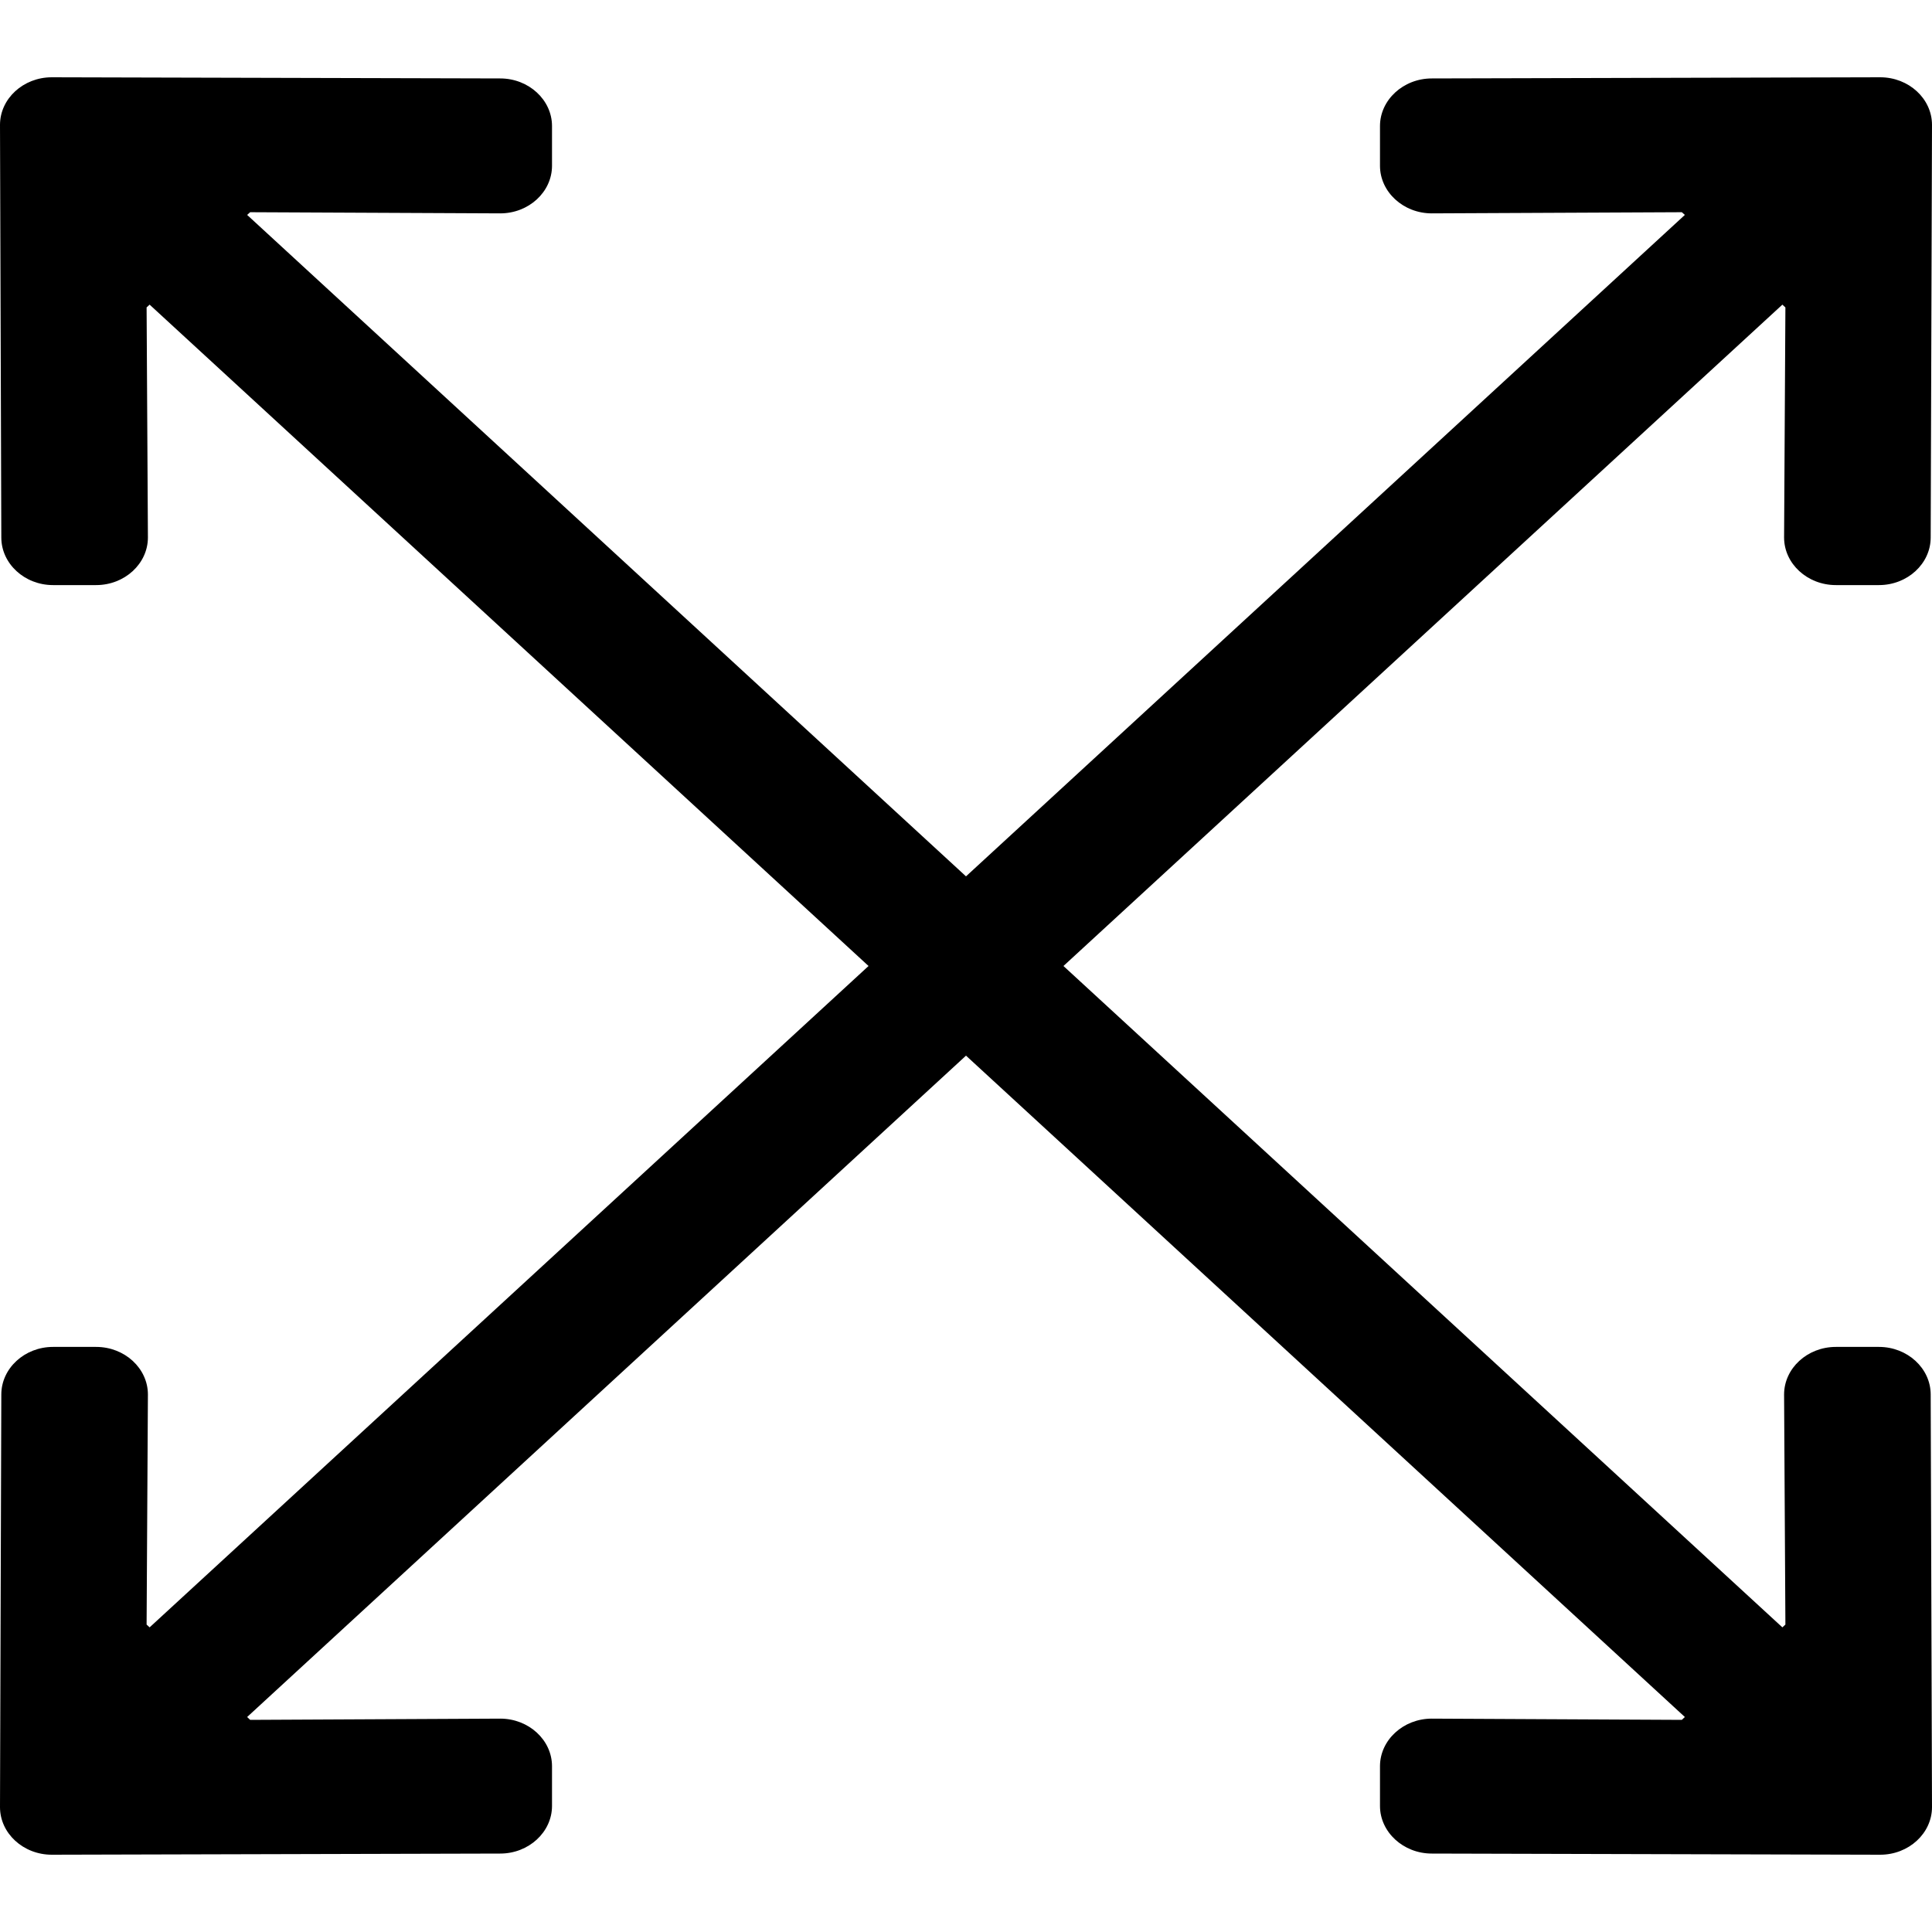 <svg width="25" height="25" viewBox="0 1 25 25" fill="none" xmlns="http://www.w3.org/2000/svg">
<path d="M24.983 19.045L25 24.384C25 24.723 24.699 25 24.33 25L18.527 24.985C18.159 24.985 17.857 24.707 17.857 24.369V23.855C17.857 23.516 18.159 23.239 18.527 23.239L21.763 23.255L21.802 23.218L12.5 14.66L3.198 23.218L3.237 23.255L6.473 23.239C6.842 23.239 7.143 23.516 7.143 23.855V24.369C7.143 24.707 6.842 24.985 6.473 24.985L0.67 25C0.301 25 0 24.723 0 24.384L0.017 19.045C0.017 18.706 0.318 18.429 0.686 18.429H1.244C1.613 18.429 1.914 18.706 1.914 19.045L1.897 22.022L1.936 22.058L11.239 13.5L1.936 4.942L1.897 4.978L1.914 7.955C1.914 8.294 1.613 8.571 1.244 8.571H0.686C0.318 8.571 0.017 8.294 0.017 7.955L0 2.616C0 2.277 0.301 2 0.67 2L6.473 2.015C6.842 2.015 7.143 2.293 7.143 2.631V3.145C7.143 3.484 6.842 3.761 6.473 3.761L3.237 3.746L3.198 3.781L12.5 12.34L21.802 3.781L21.763 3.746L18.527 3.761C18.159 3.761 17.857 3.484 17.857 3.145V2.631C17.857 2.293 18.159 2.015 18.527 2.015L24.33 2C24.699 2 25 2.277 25 2.616L24.983 7.955C24.983 8.294 24.682 8.571 24.314 8.571H23.756C23.387 8.571 23.086 8.294 23.086 7.955L23.103 4.978L23.064 4.942L13.761 13.5L23.064 22.058L23.103 22.022L23.086 19.045C23.086 18.706 23.387 18.429 23.756 18.429H24.314C24.682 18.429 24.983 18.706 24.983 19.045V19.045Z" fill="black"/>
</svg>
